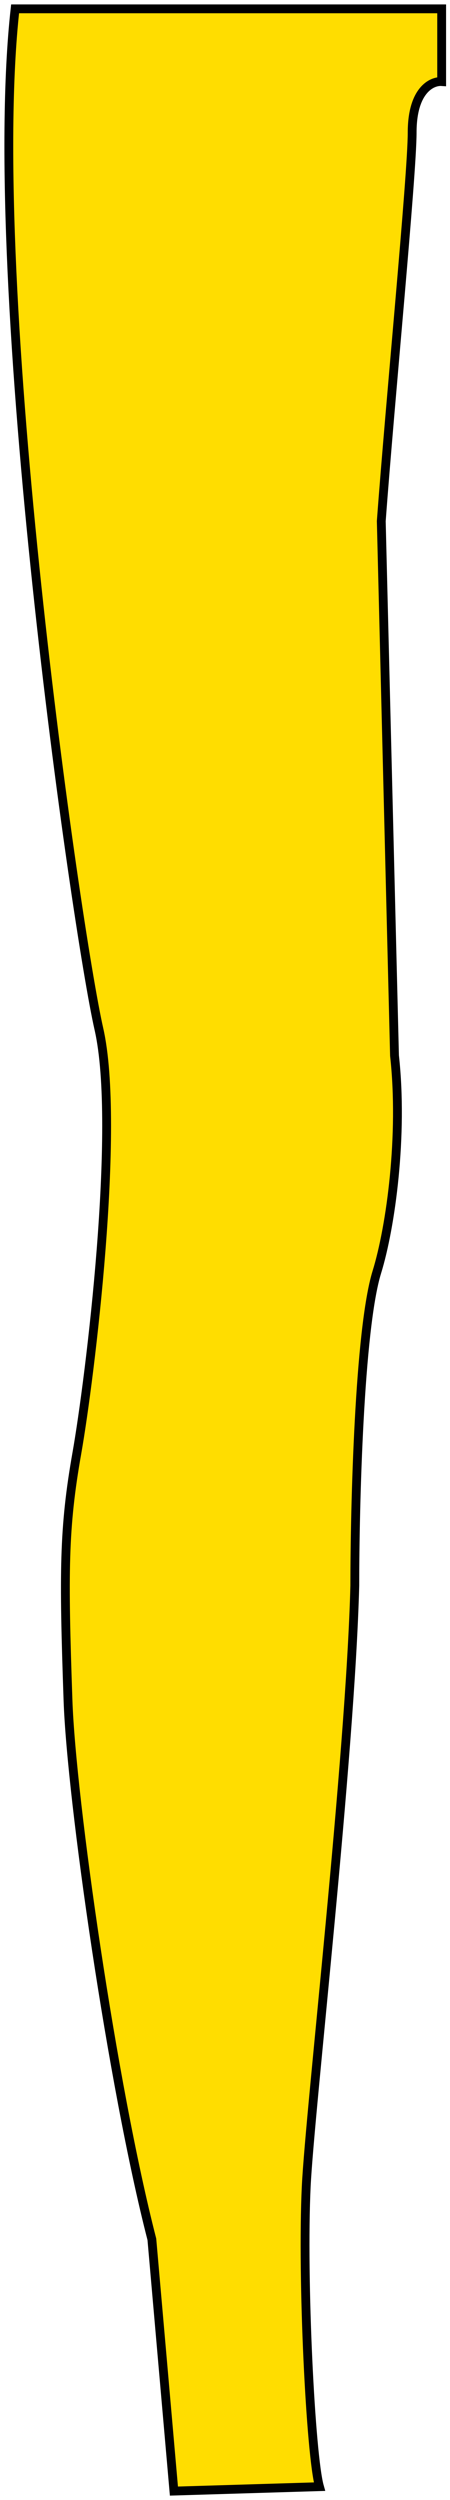 <svg width="51" height="283" viewBox="0 0 51 283" fill="none" xmlns="http://www.w3.org/2000/svg">
<path d="M50.055 1H1.711C-1.793 32.5 8.657 105.243 11.211 116.5C13.707 127.5 10.211 156 8.711 164.5C7.211 173 7.207 178 7.707 192.5C8.093 203.693 12.707 236 17.211 253.5L19.711 282L36.207 281.5C35.207 278 34.207 258 34.707 247.5C35.114 238.951 39.707 199 40.211 179.5C40.211 170.5 40.707 150.5 42.711 144C44.298 138.854 45.707 128.5 44.711 119.5L43.211 59C44.207 45.5 46.711 19.8 46.711 15C46.711 10.2 48.941 9.156 50.055 9.234V1Z" fill="#ffdd00" stroke="black"/>
</svg>
